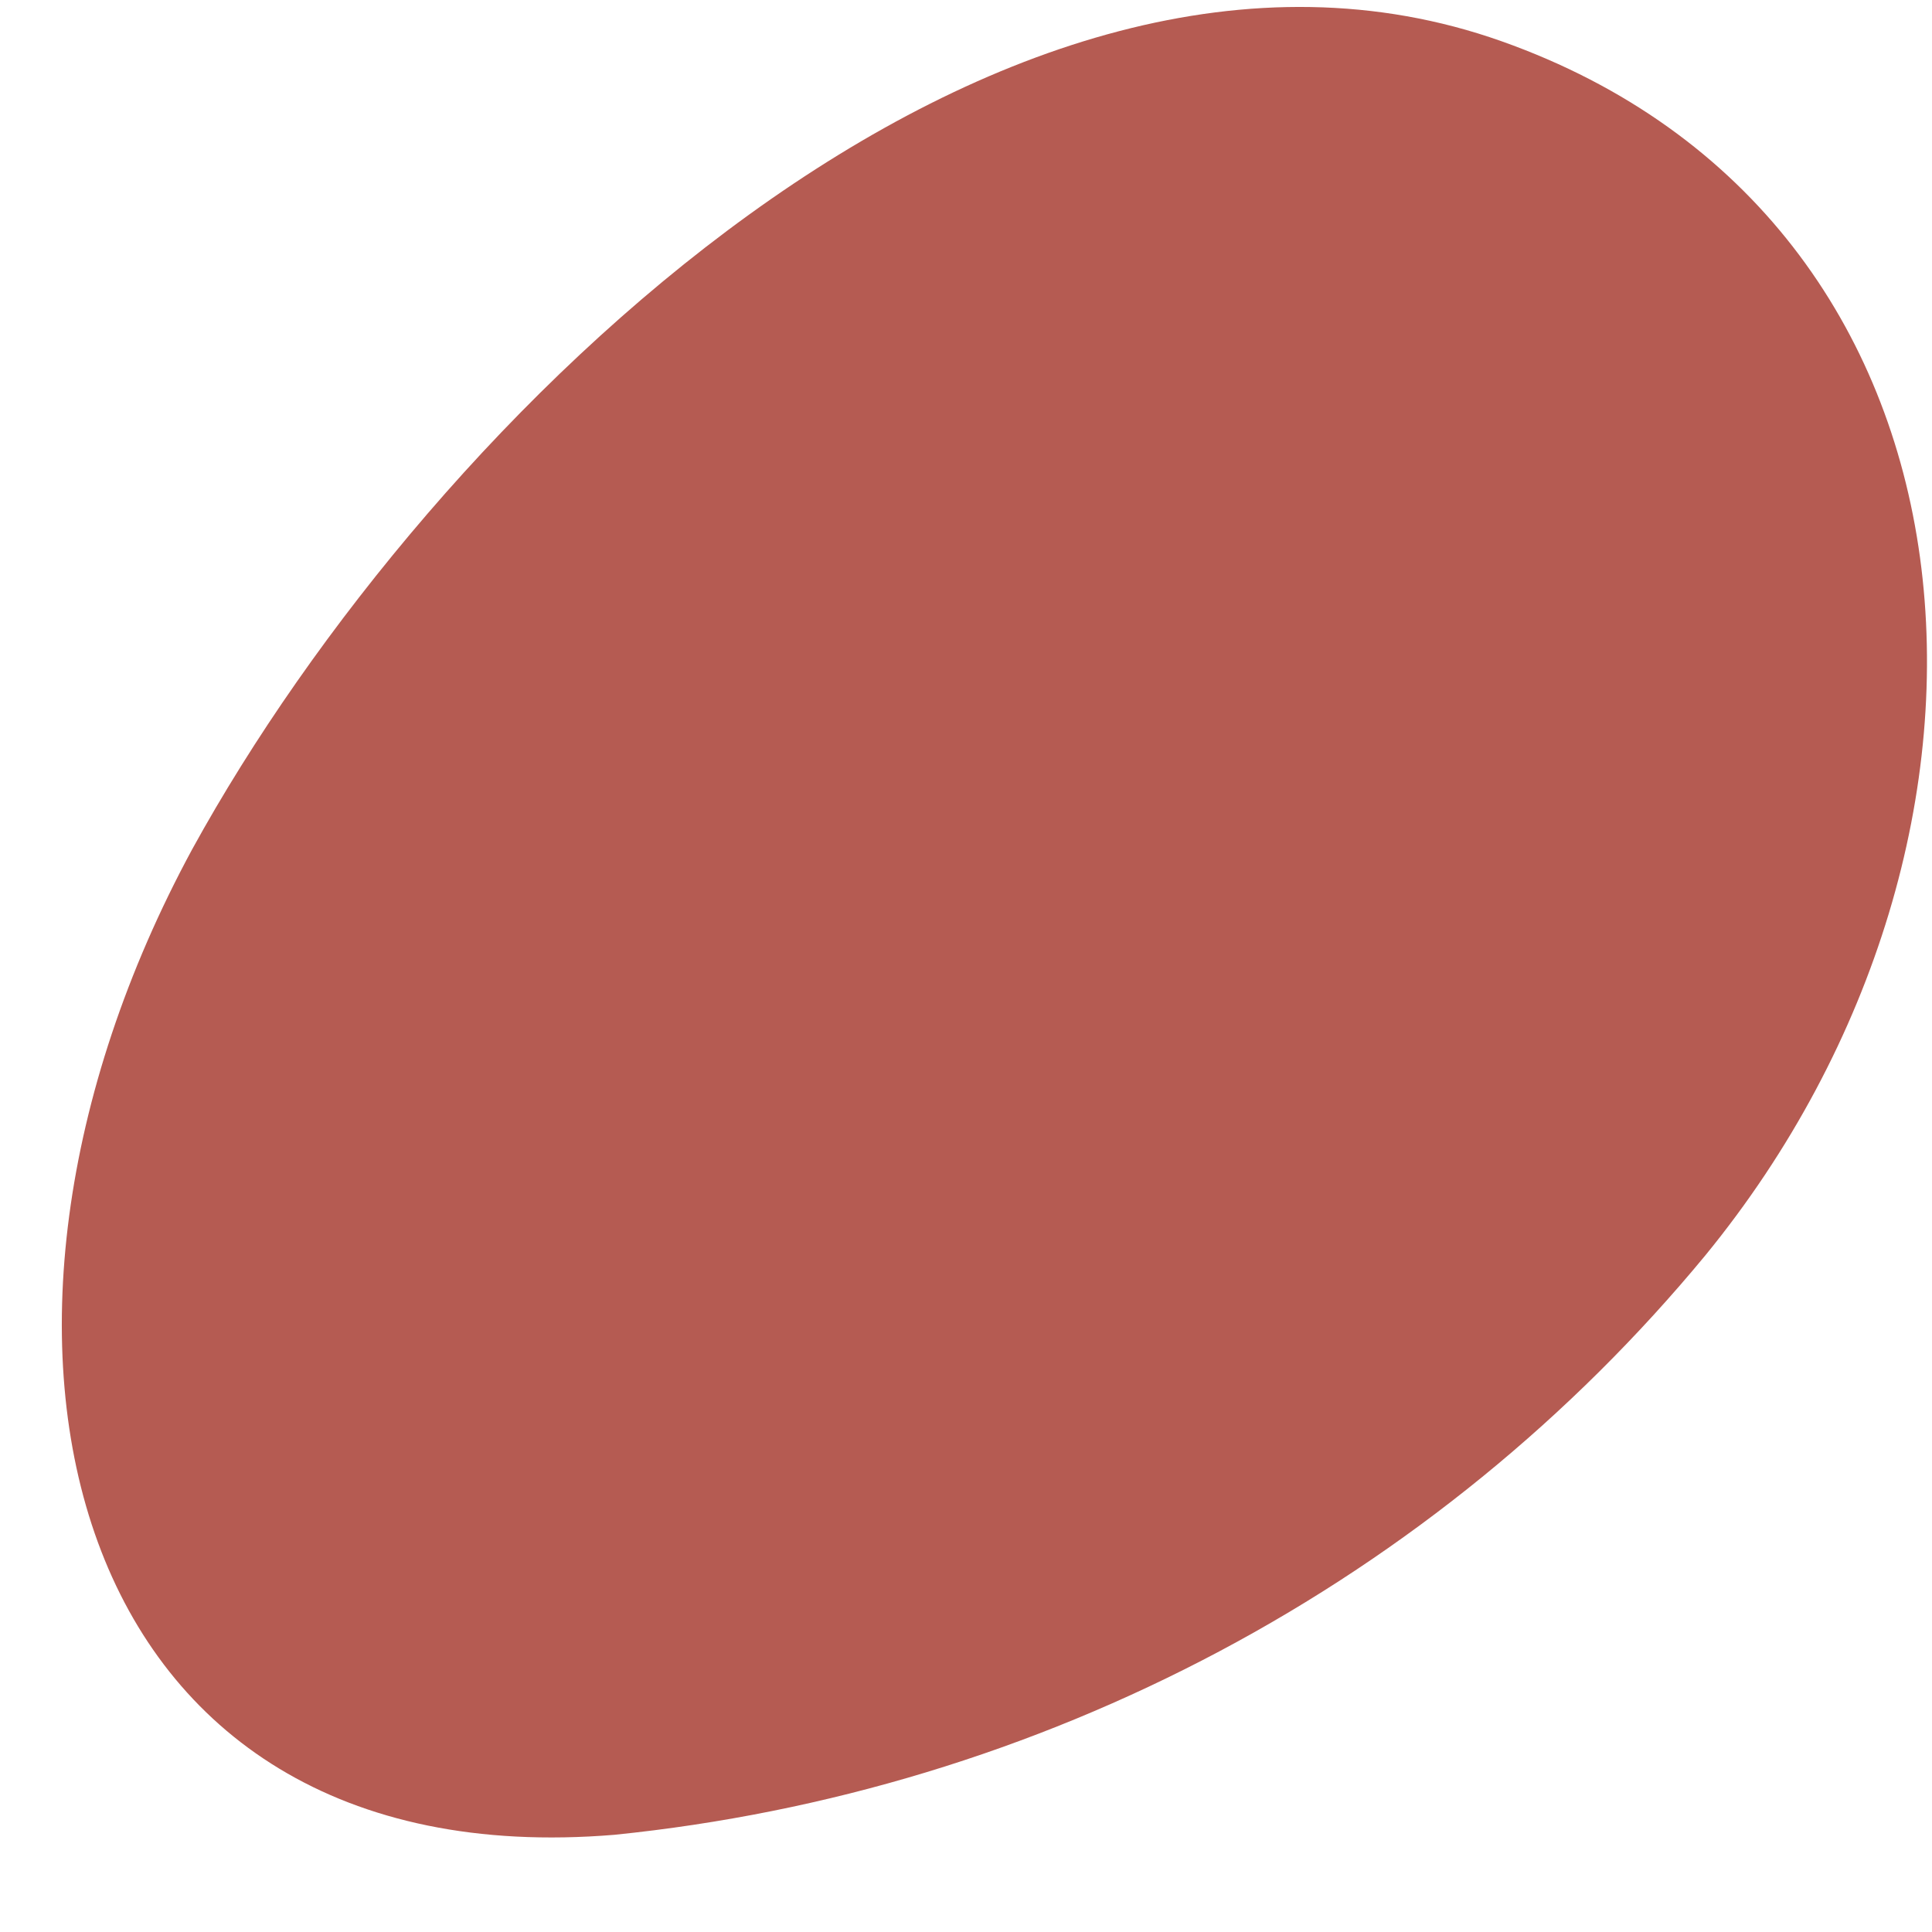 <?xml version="1.0" encoding="UTF-8" standalone="no"?><svg width='13' height='13' viewBox='0 0 13 13' fill='none' xmlns='http://www.w3.org/2000/svg'>
<path d='M11.475 8.447C10.575 9.537 9.464 10.443 8.204 11.112C6.944 11.781 5.561 12.201 4.134 12.346C0.436 12.651 -0.488 9.004 1.293 5.715C2.91 2.771 6.731 -0.916 10.102 0.277C13.473 1.471 13.786 5.622 11.475 8.447Z' fill='#B55B52'/>
</svg>
